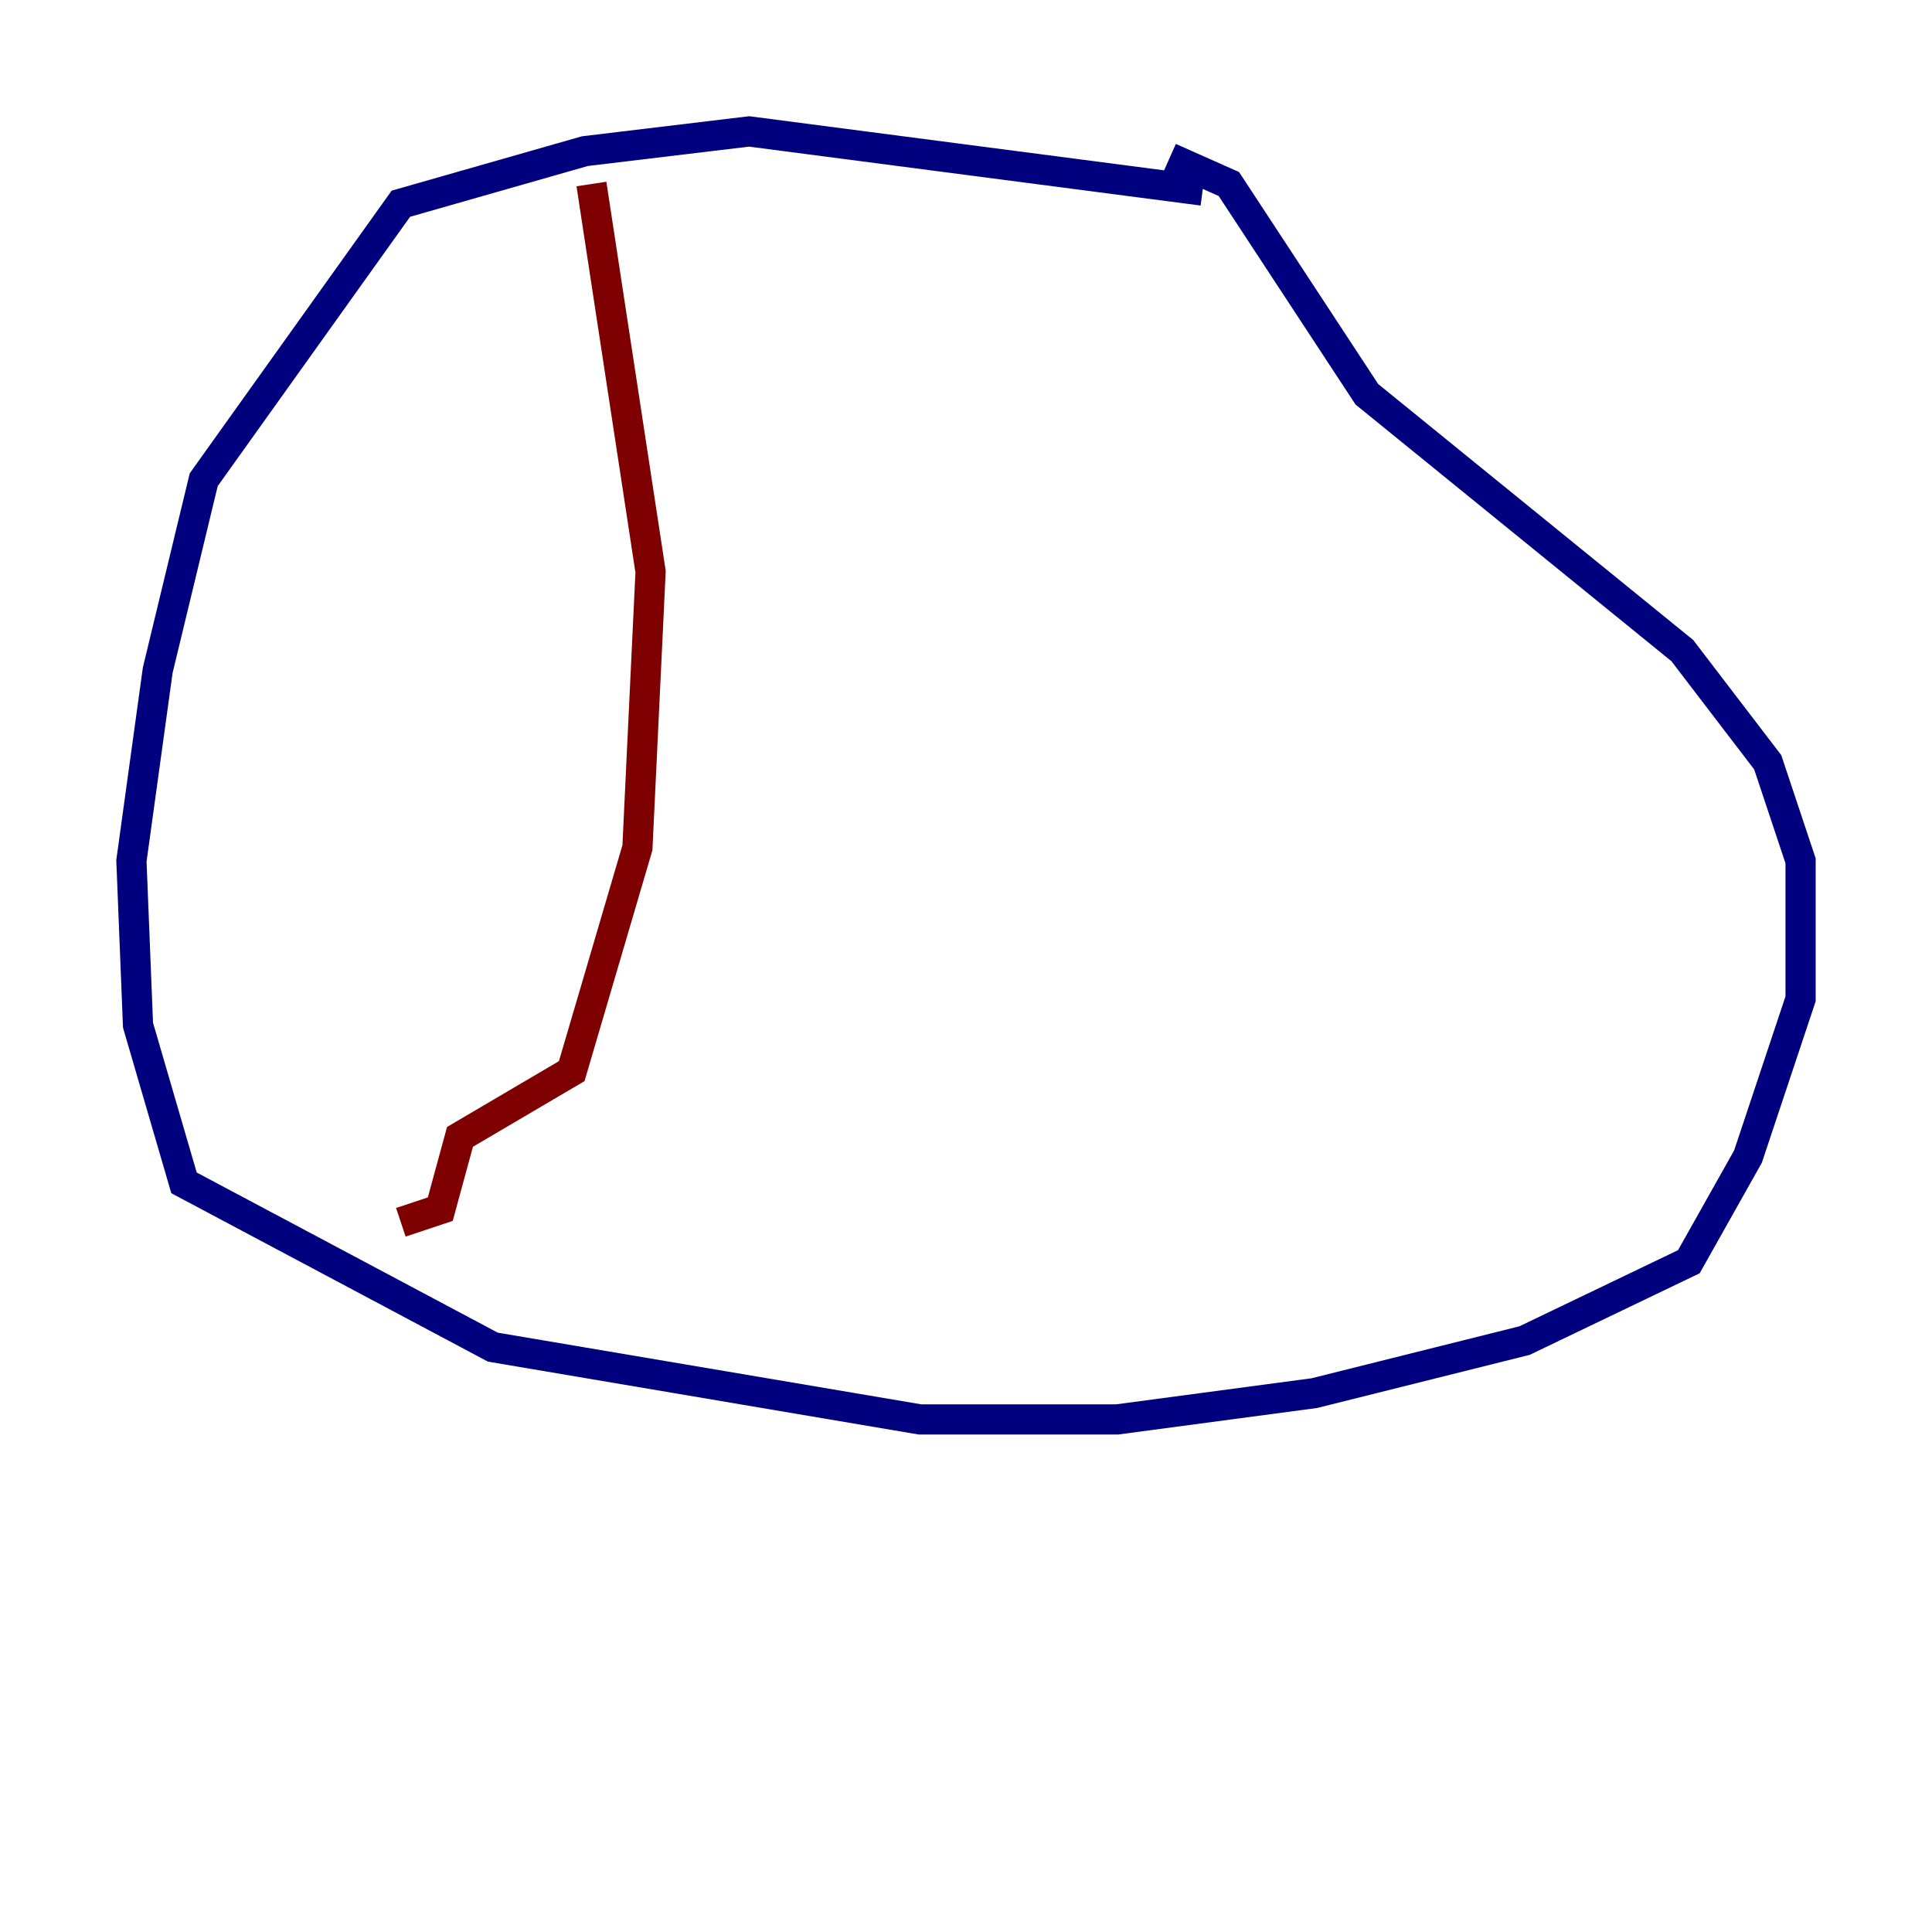 <?xml version="1.0" encoding="utf-8" ?>
<svg baseProfile="tiny" height="128" version="1.2" viewBox="0,0,128,128" width="128" xmlns="http://www.w3.org/2000/svg" xmlns:ev="http://www.w3.org/2001/xml-events" xmlns:xlink="http://www.w3.org/1999/xlink"><defs /><polyline fill="none" points="79.674,12.626 49.633,8.707 38.748,10.014 26.558,13.497 13.497,31.782 10.449,44.408 8.707,57.034 9.143,67.918 12.191,78.367 32.653,89.252 60.952,94.041 74.014,94.041 87.075,92.299 101.007,88.816 111.891,83.592 115.809,76.626 119.293,66.177 119.293,57.034 117.116,50.503 111.456,43.102 90.558,26.122 81.415,12.191 77.497,10.449" stroke="#00007f" stroke-width="2" /><polyline fill="none" points="39.184,12.191 43.102,37.878 42.231,56.163 37.878,70.966 30.476,75.32 29.17,80.109 26.558,80.98" stroke="#7f0000" stroke-width="2" /></svg>